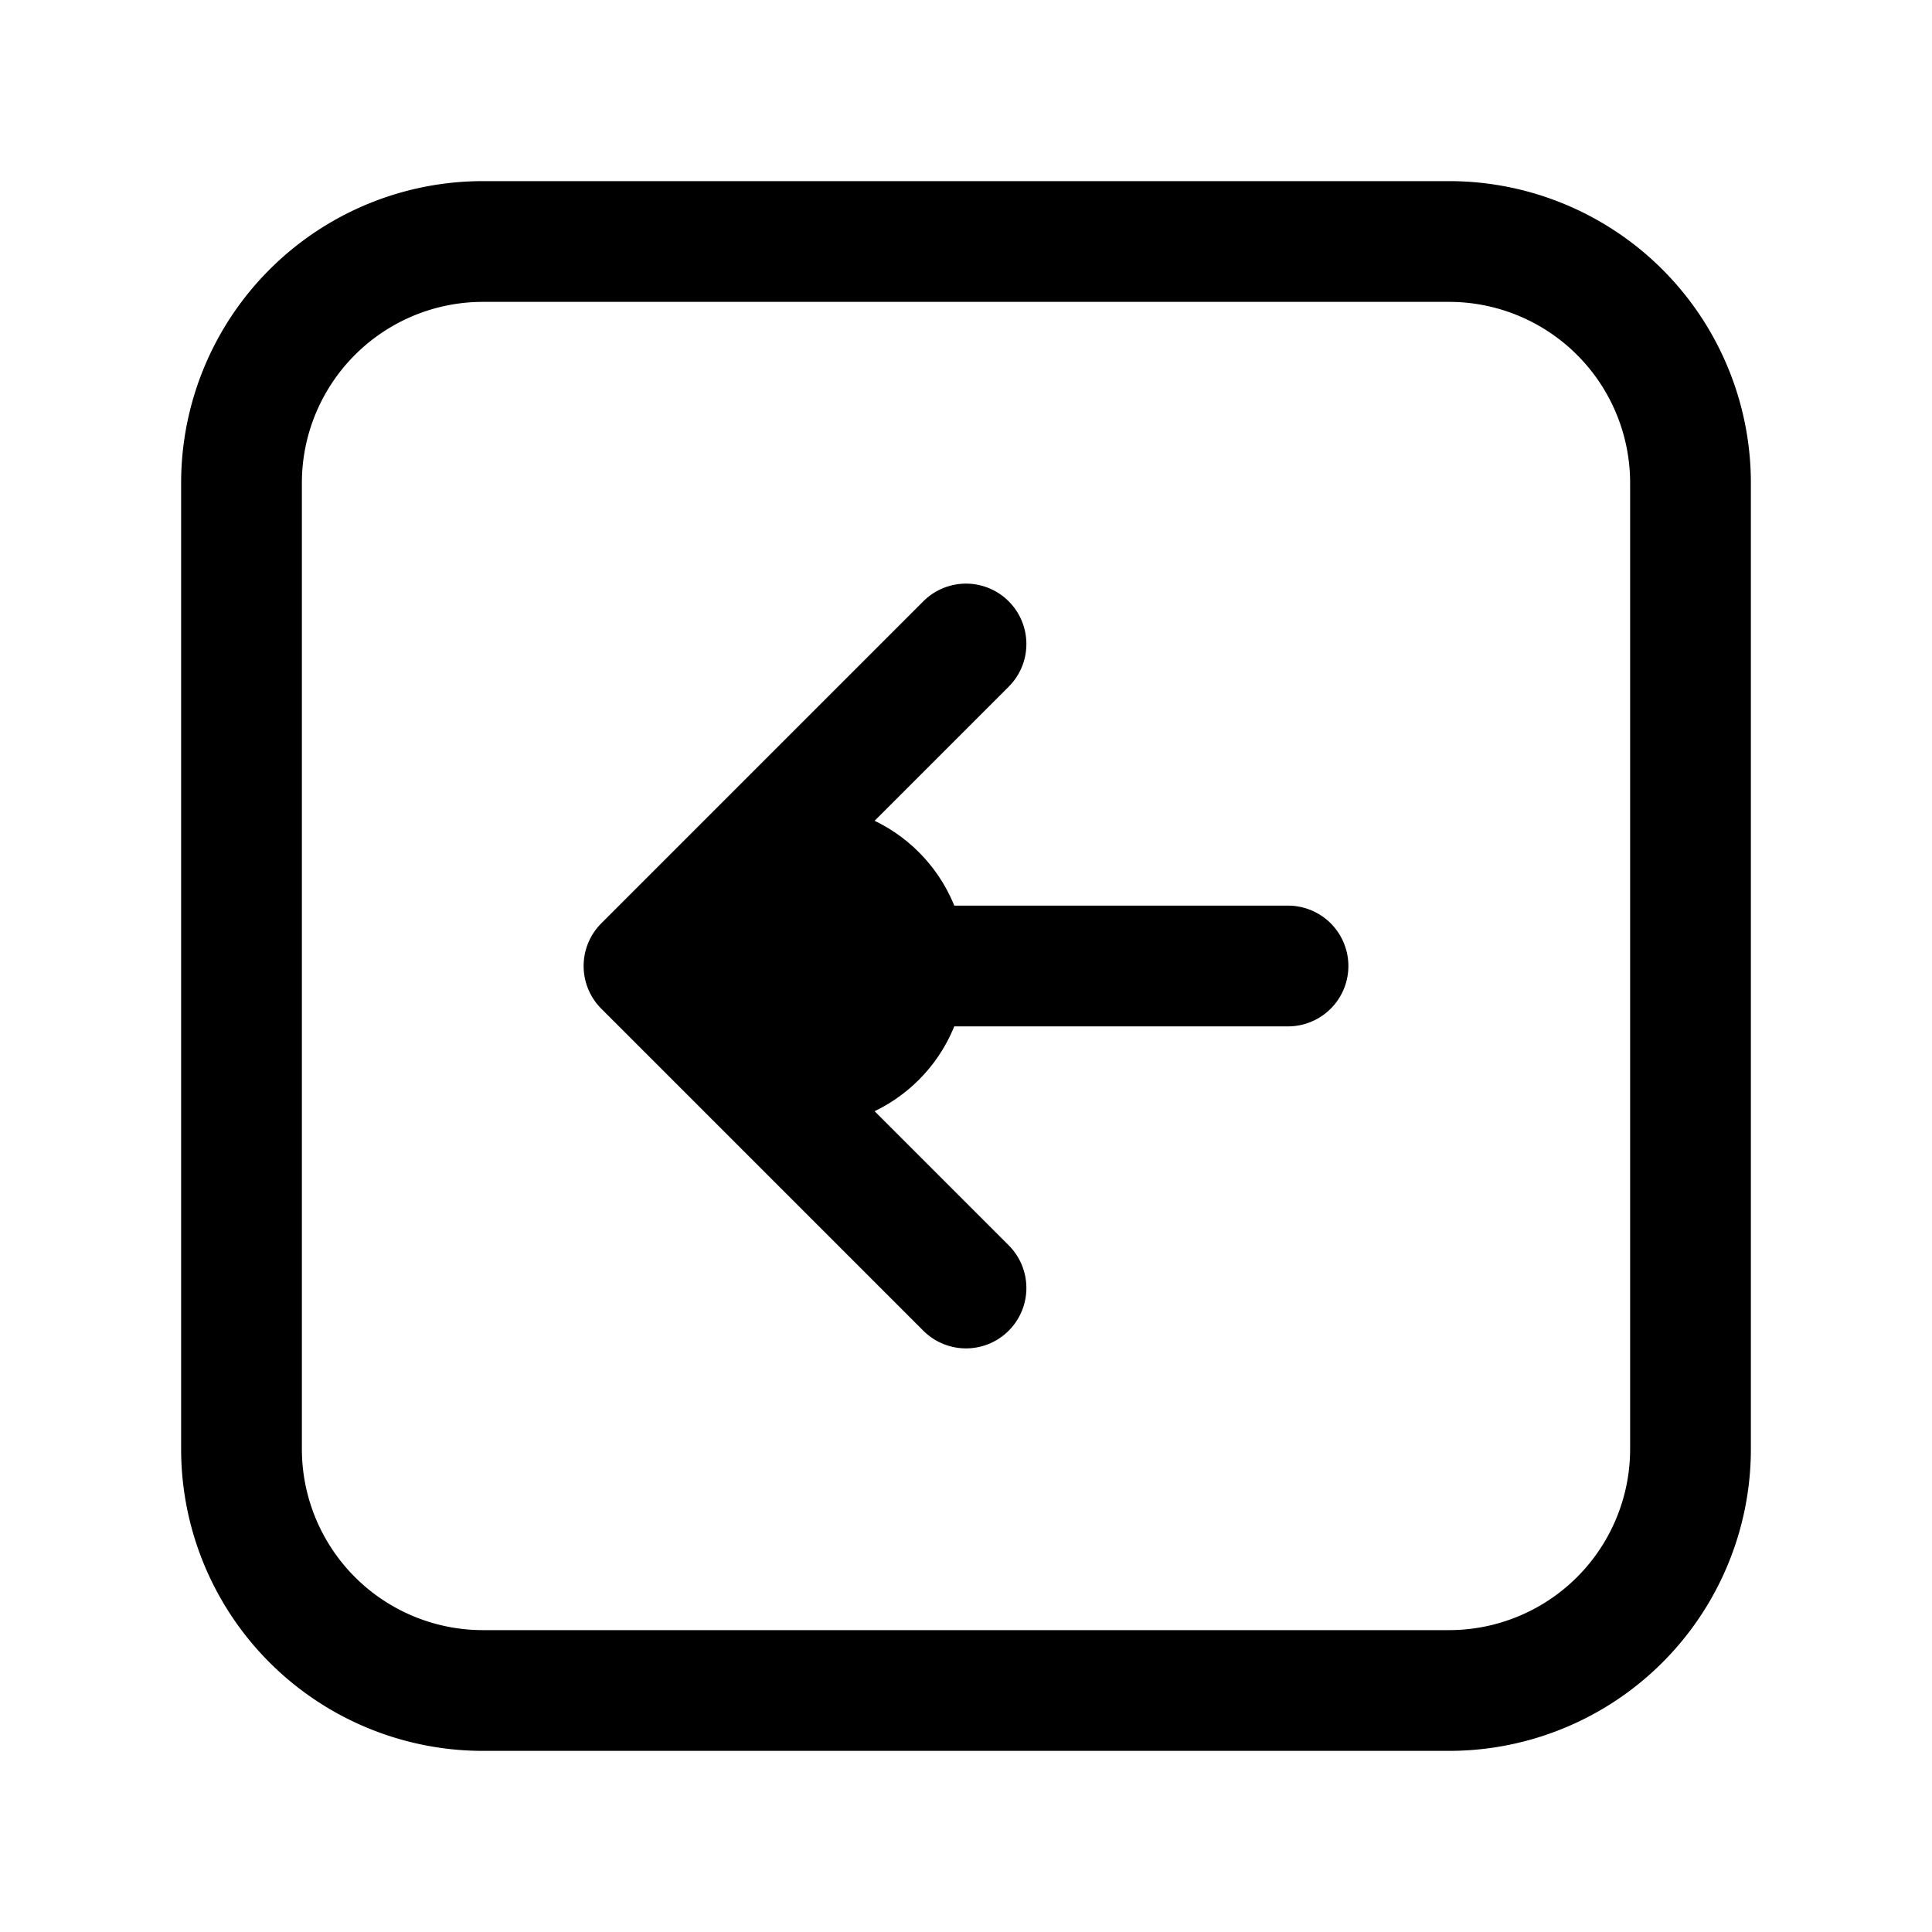 <svg xmlns="http://www.w3.org/2000/svg" width="24" height="24" fill="none" viewBox="0 0 24 24">
  <circle cx="10" cy="12" r="2" fill="color(display-p3 .769 .894 .337)"/>
  <path stroke="#000" stroke-linecap="round" stroke-linejoin="round" stroke-width="1.5" d="m12 8-4 4m0 0 4 4m-4-4h8M6 21h12a3 3 0 0 0 3-3V6a3 3 0 0 0-3-3H6a3 3 0 0 0-3 3v12a3 3 0 0 0 3 3Z"/>
</svg>
